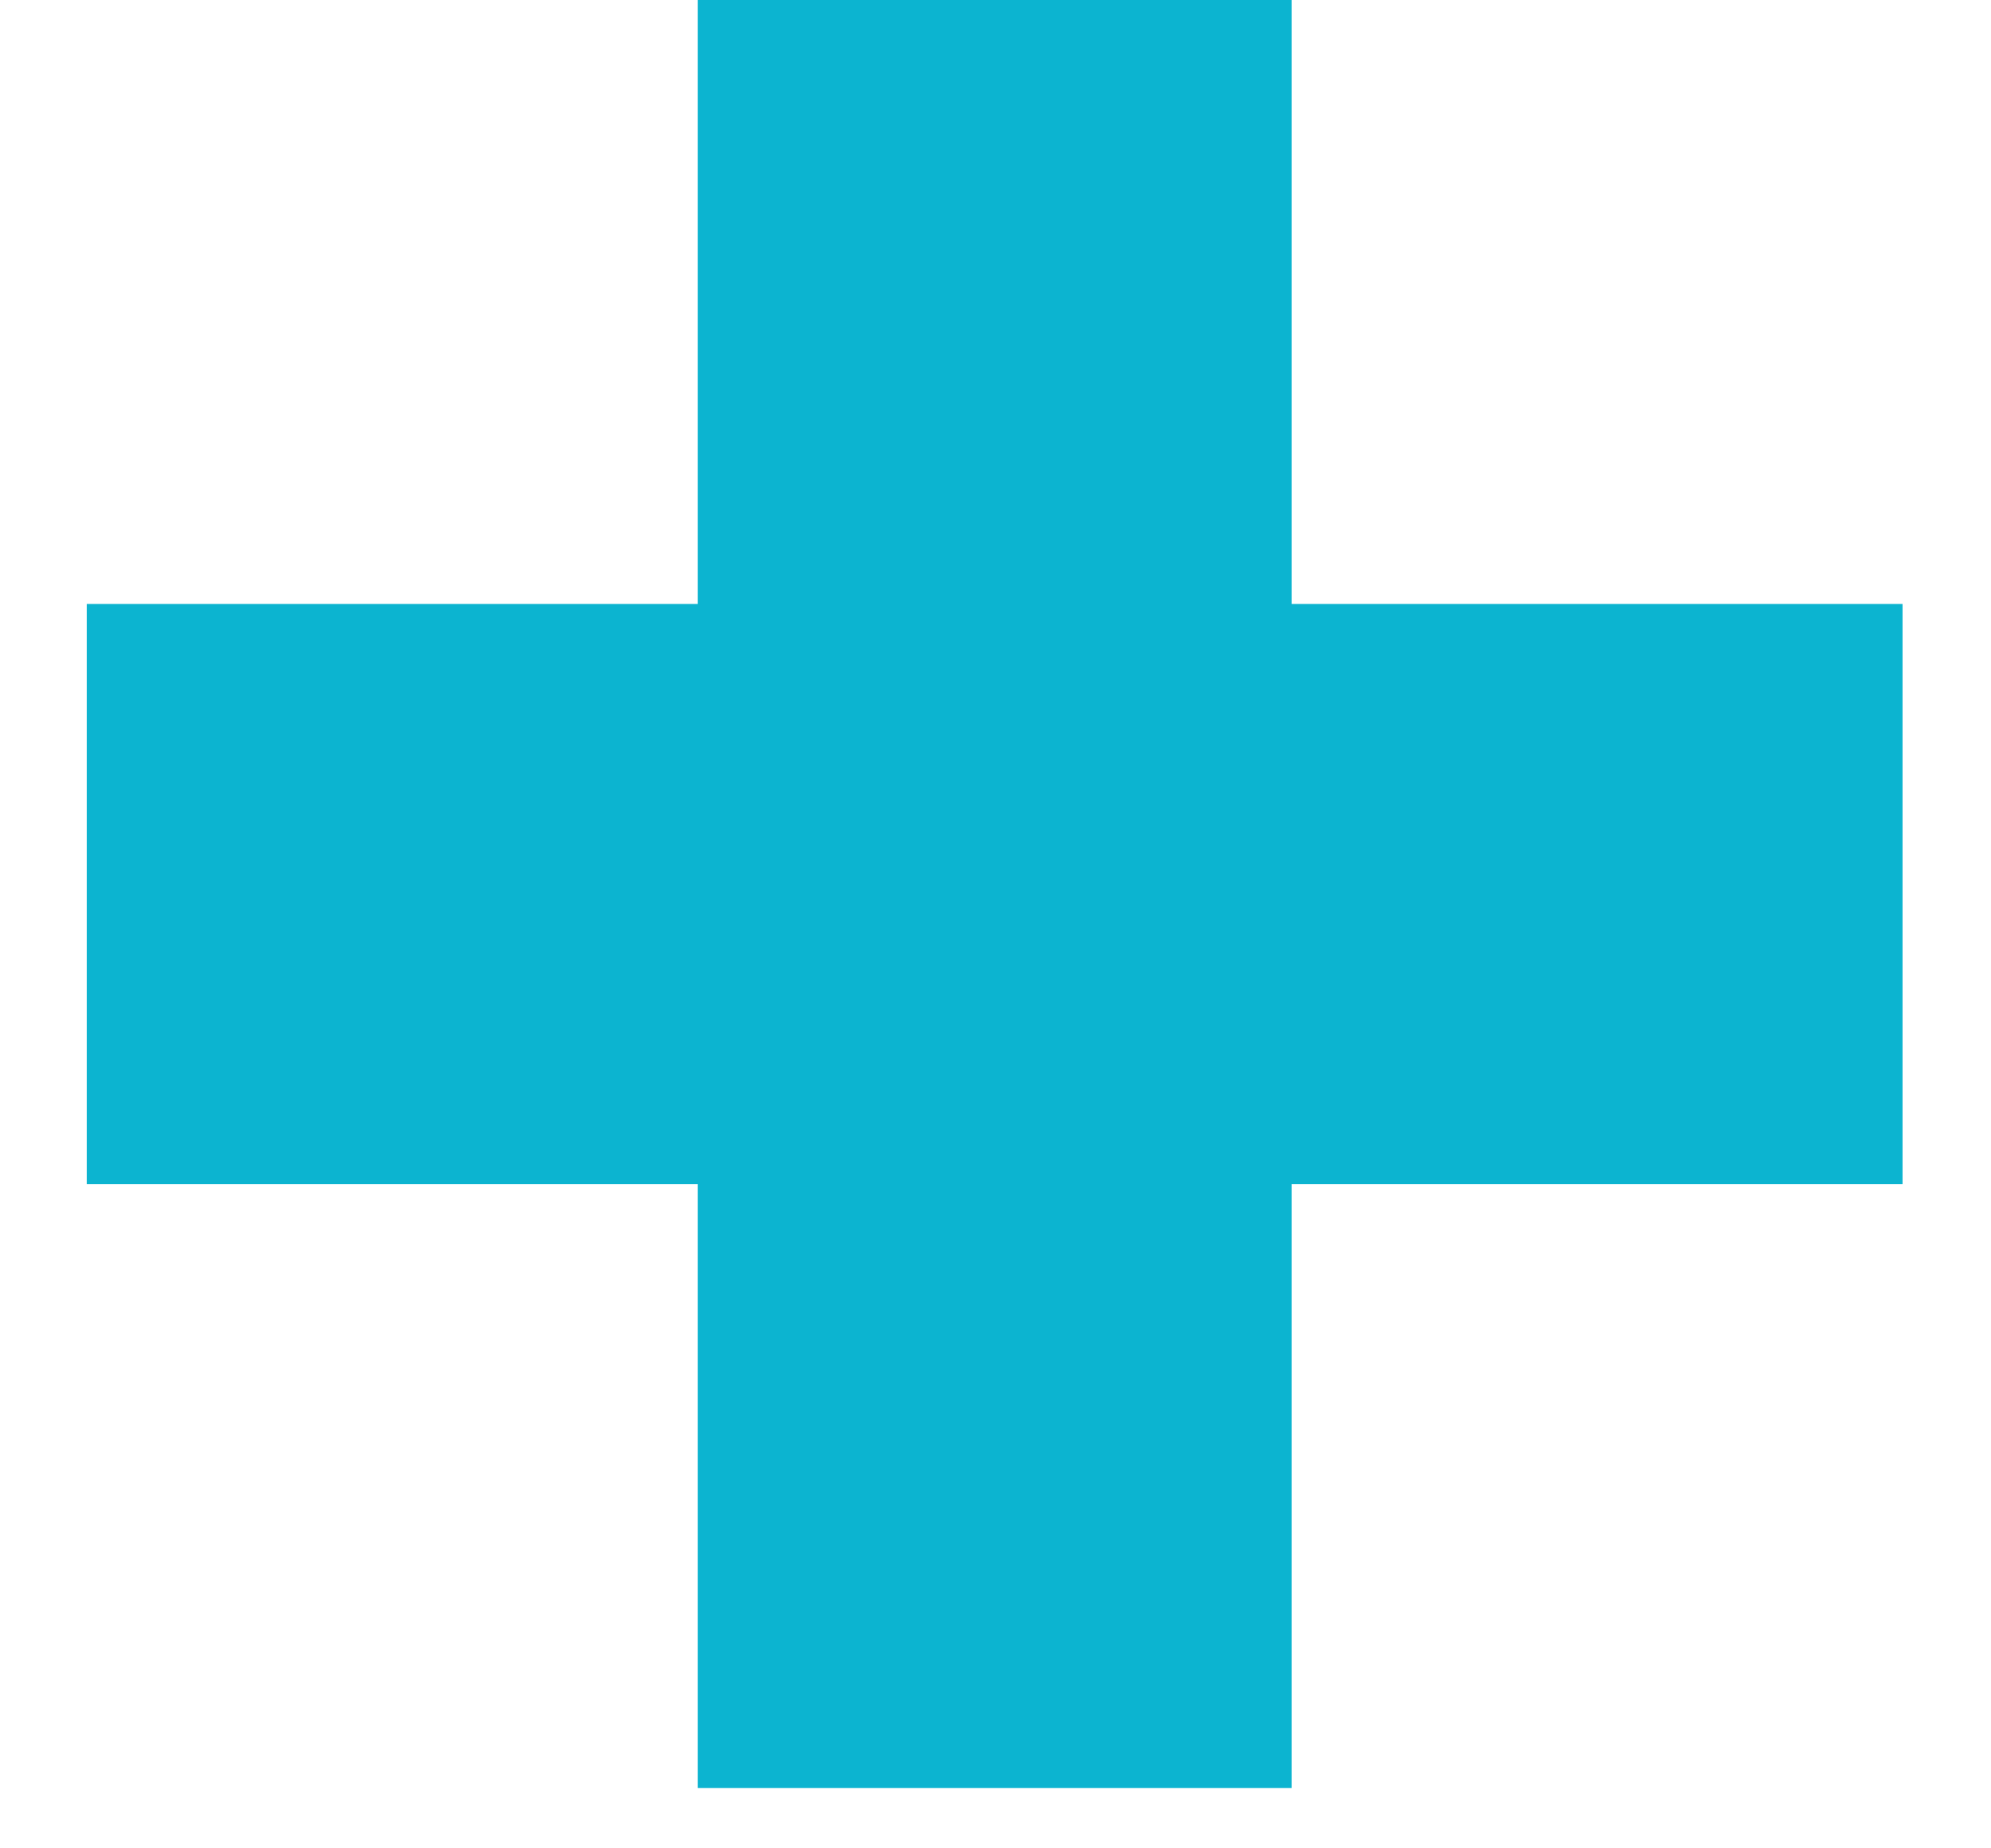 <svg width="14" height="13" viewBox="0 0 14 13" fill="none" xmlns="http://www.w3.org/2000/svg">
<path d="M4.906 12.576H9.082V8.328H13.378V4.248H9.082V0H4.906V4.248H0.61V8.328H4.906V12.576Z" fill="#0CB4D0"/>
</svg>

